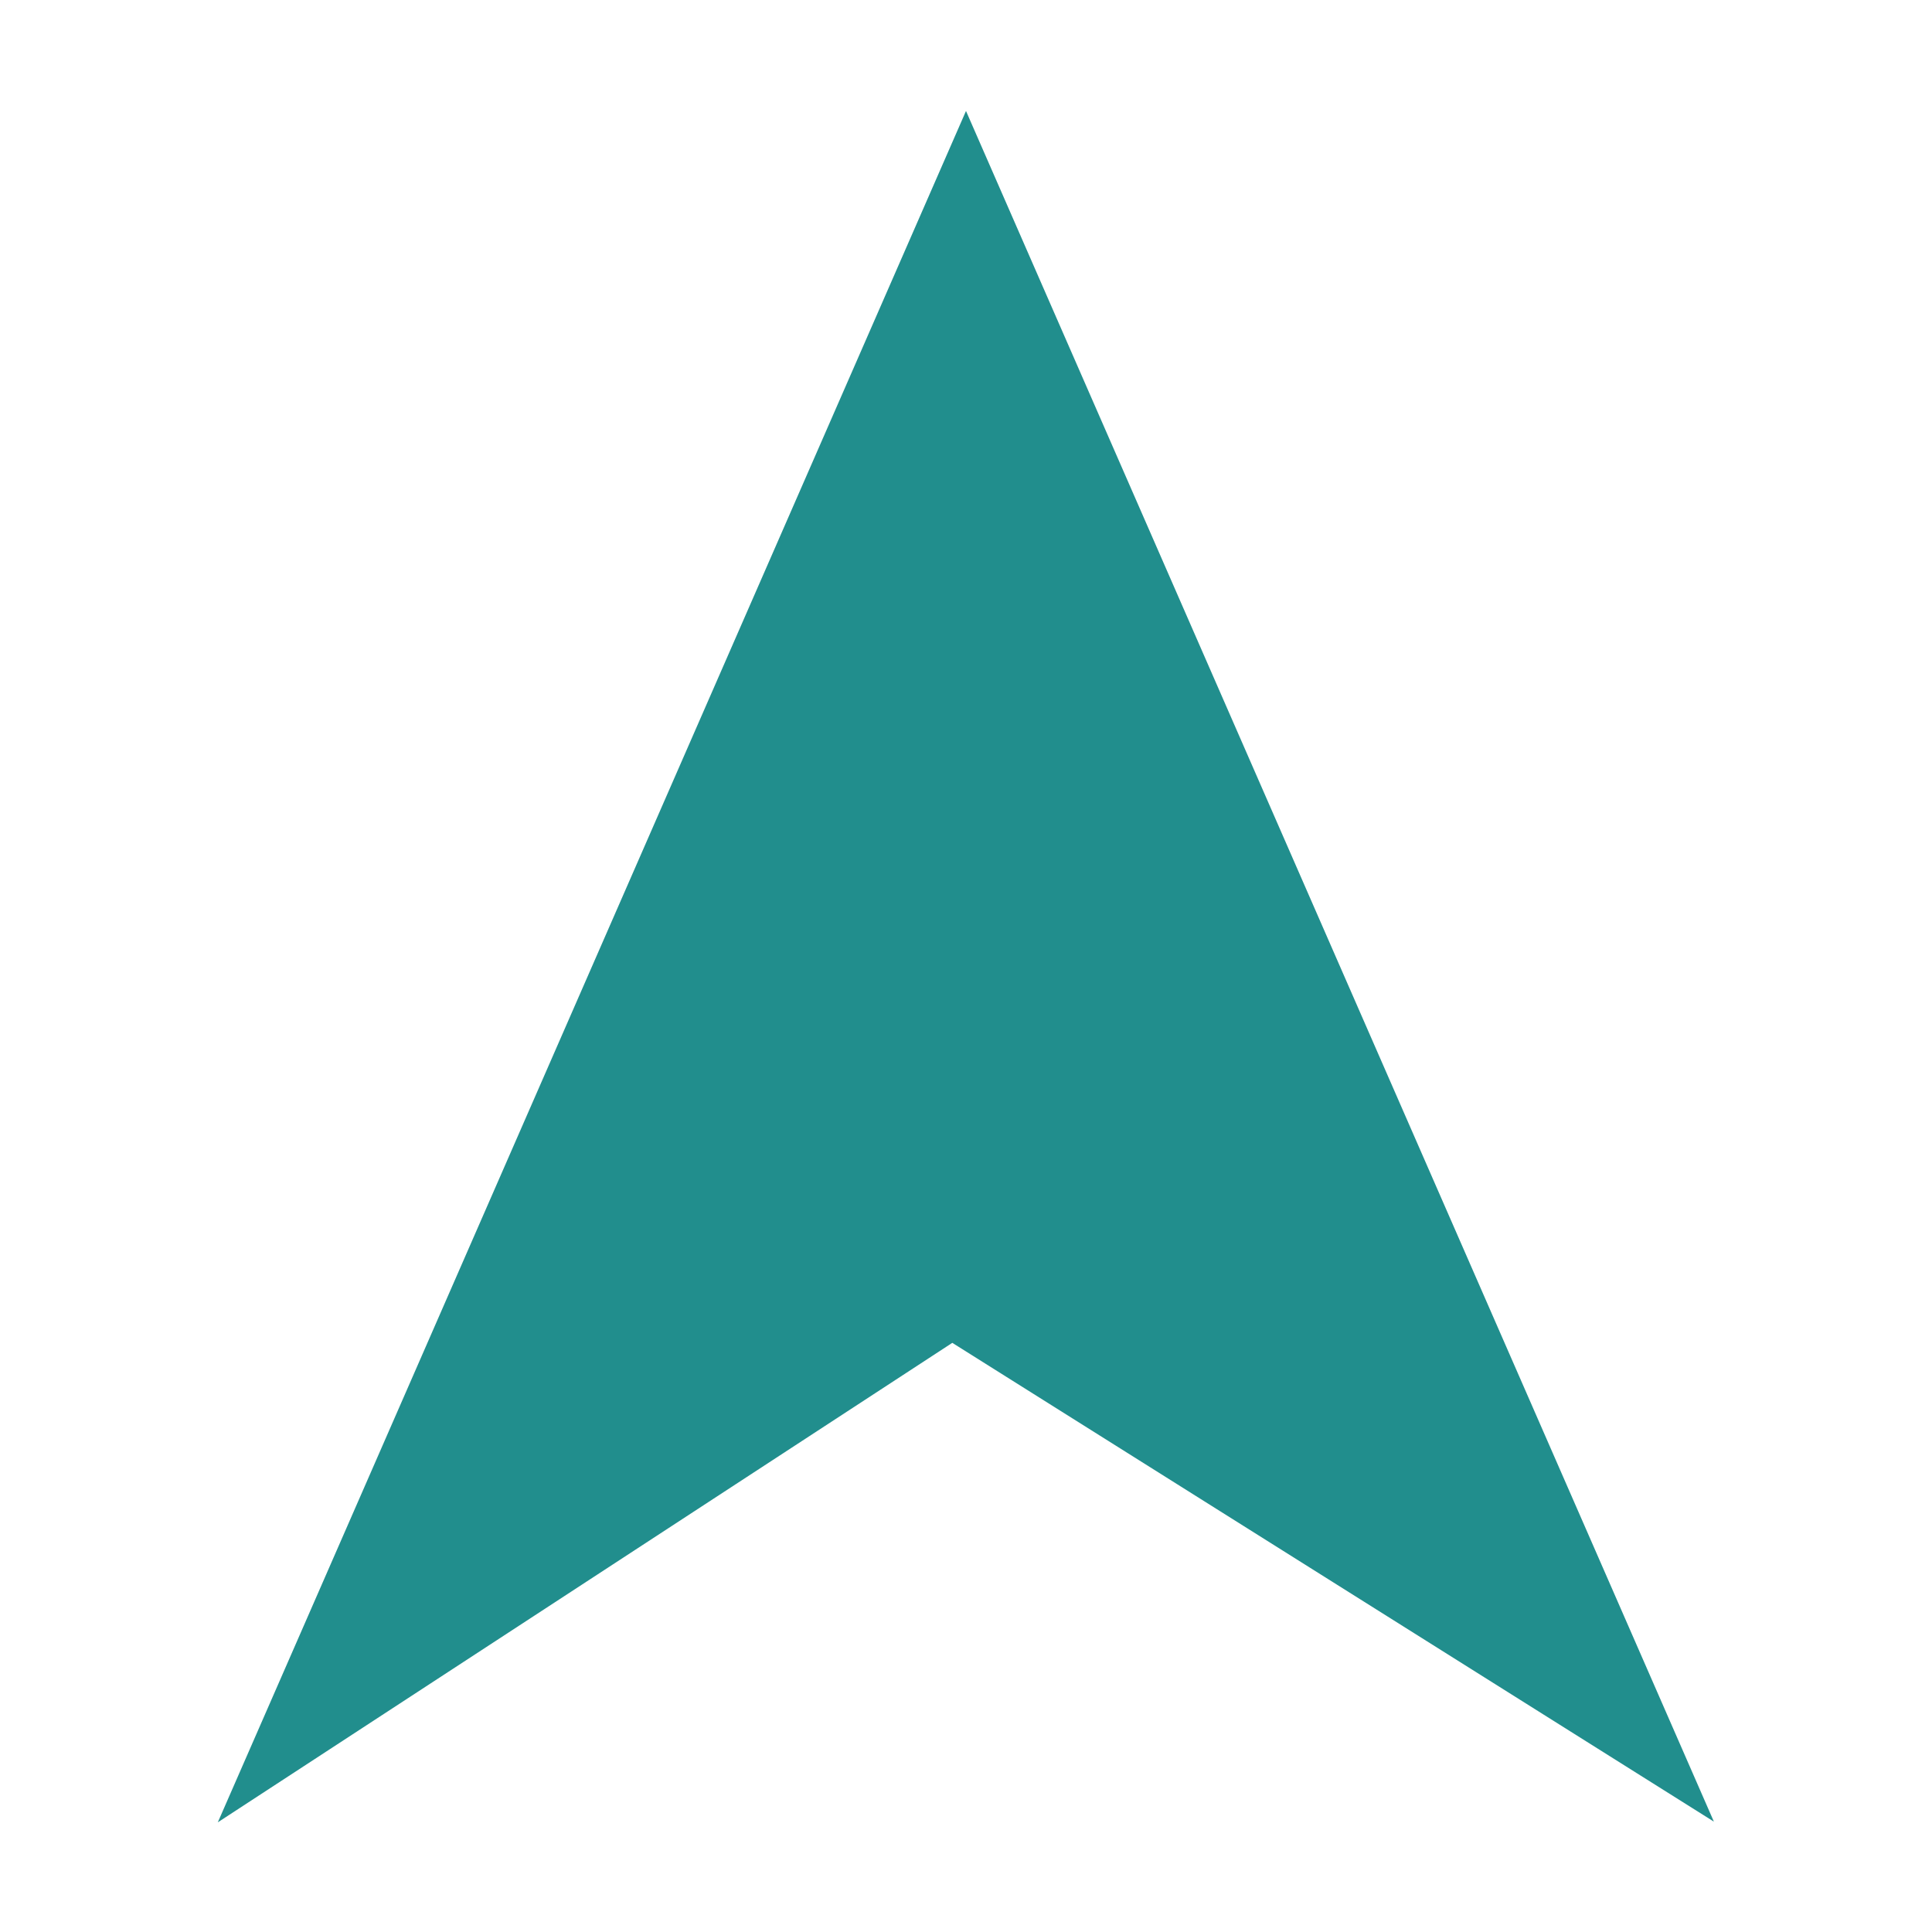 <svg enable-background="new 0 0 579.997 579.997" height="579.997" viewBox="0 0 579.997 579.997" width="579.997" xmlns="http://www.w3.org/2000/svg">
<path d="m289.997 33.31l-224.61 513.765 220.499-143.946 228.632 143.736z" fill="rgba(33,142,141,1.0)" fill-opacity="1" stroke="rgba(35,35,35,1.0)" stroke-opacity="1" stroke-width="0.0"/>
</svg>
